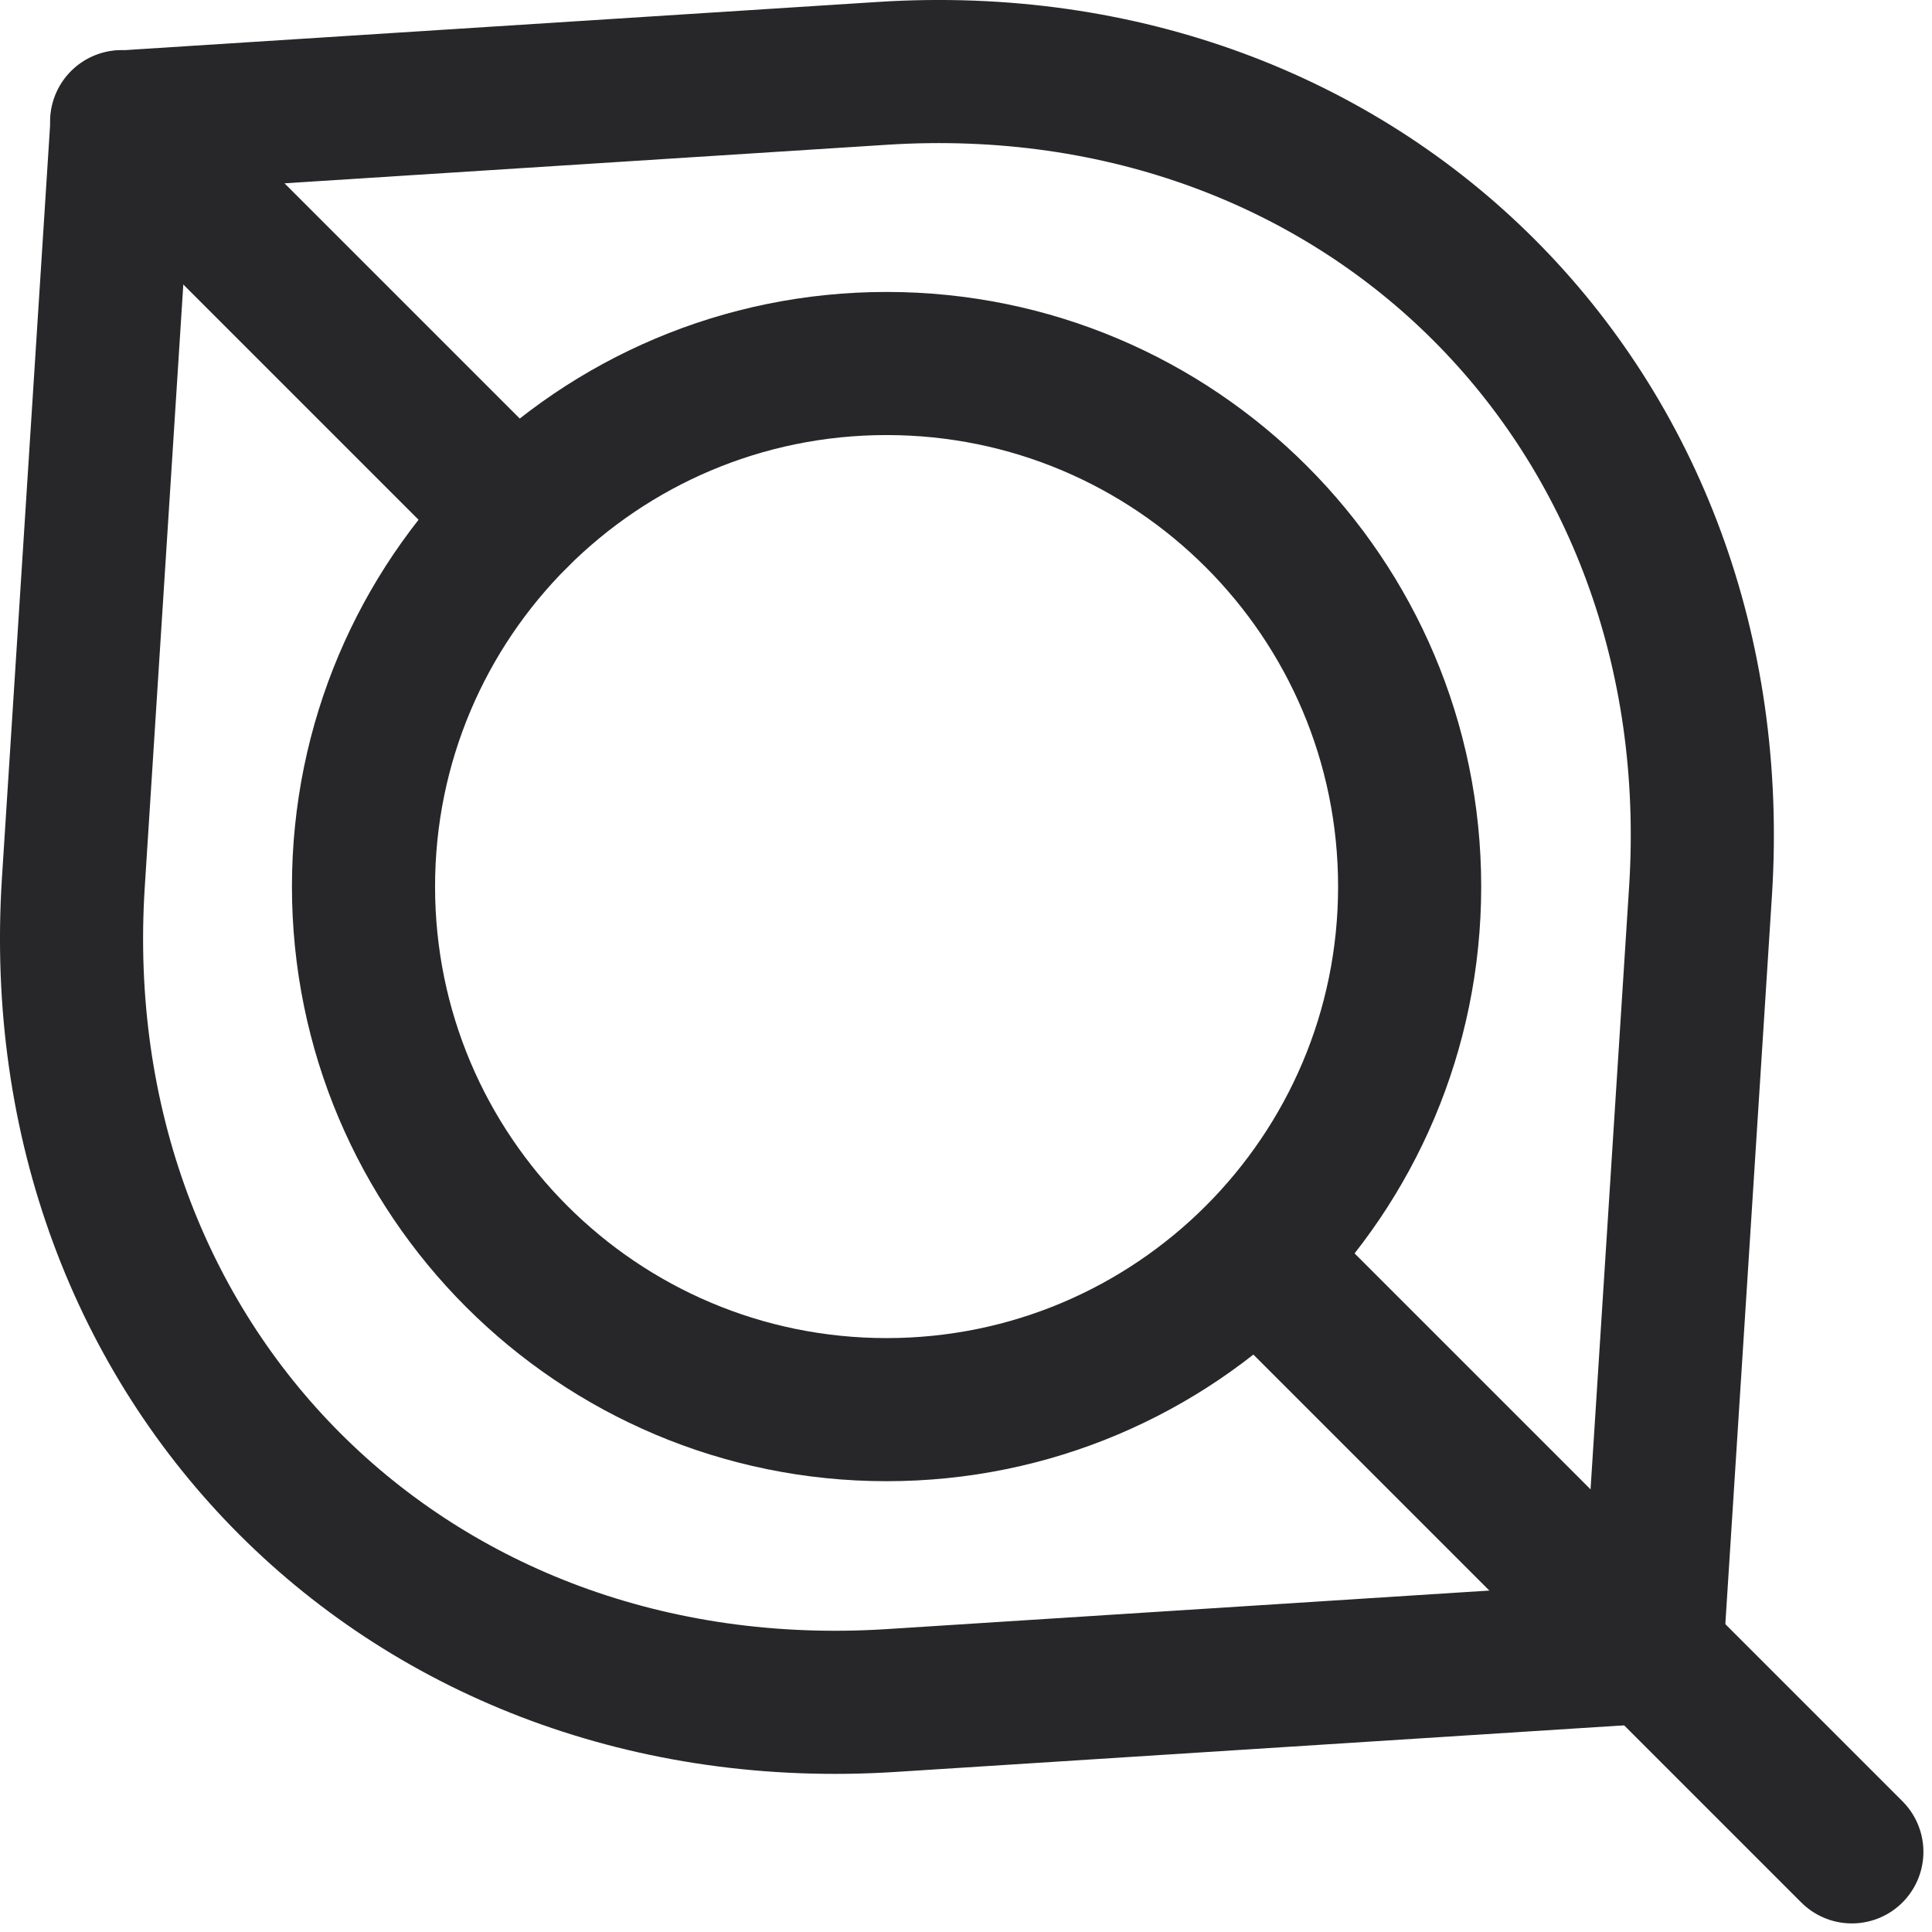 <svg width="27" height="27" viewBox="0 0 27 27" fill="none" xmlns="http://www.w3.org/2000/svg">
<g clip-path="url(#clip0_235_244)">
<path d="M12.39 19.7C16.427 19.7 19.7 16.427 19.7 12.39C19.7 8.353 16.427 5.08 12.39 5.08C8.353 5.08 5.08 8.353 5.08 12.39C5.08 16.427 8.353 19.7 12.39 19.7Z" stroke="#27272A" stroke-width="2" stroke-miterlimit="10"/>
<path d="M25.88 25.88L18.07 18.07" stroke="#27272A" stroke-width="2" stroke-miterlimit="10" stroke-linecap="round"/>
<path d="M7.22 7.22L1.7 1.7" stroke="#27272A" stroke-width="2" stroke-miterlimit="10" stroke-linecap="round"/>
<path d="M1.705 1.705L12.335 1.025C19.075 0.595 24.195 5.715 23.765 12.455L23.085 23.085L12.455 23.765C5.715 24.195 0.595 19.075 1.025 12.335L1.705 1.705Z" stroke="#27272A" stroke-width="2" stroke-linecap="round" stroke-linejoin="round"/>
</g>
<defs>
<clipPath id="clip0_235_244">
<rect width="26.88" height="26.88" fill="white"/>
</clipPath>
</defs>
</svg>
